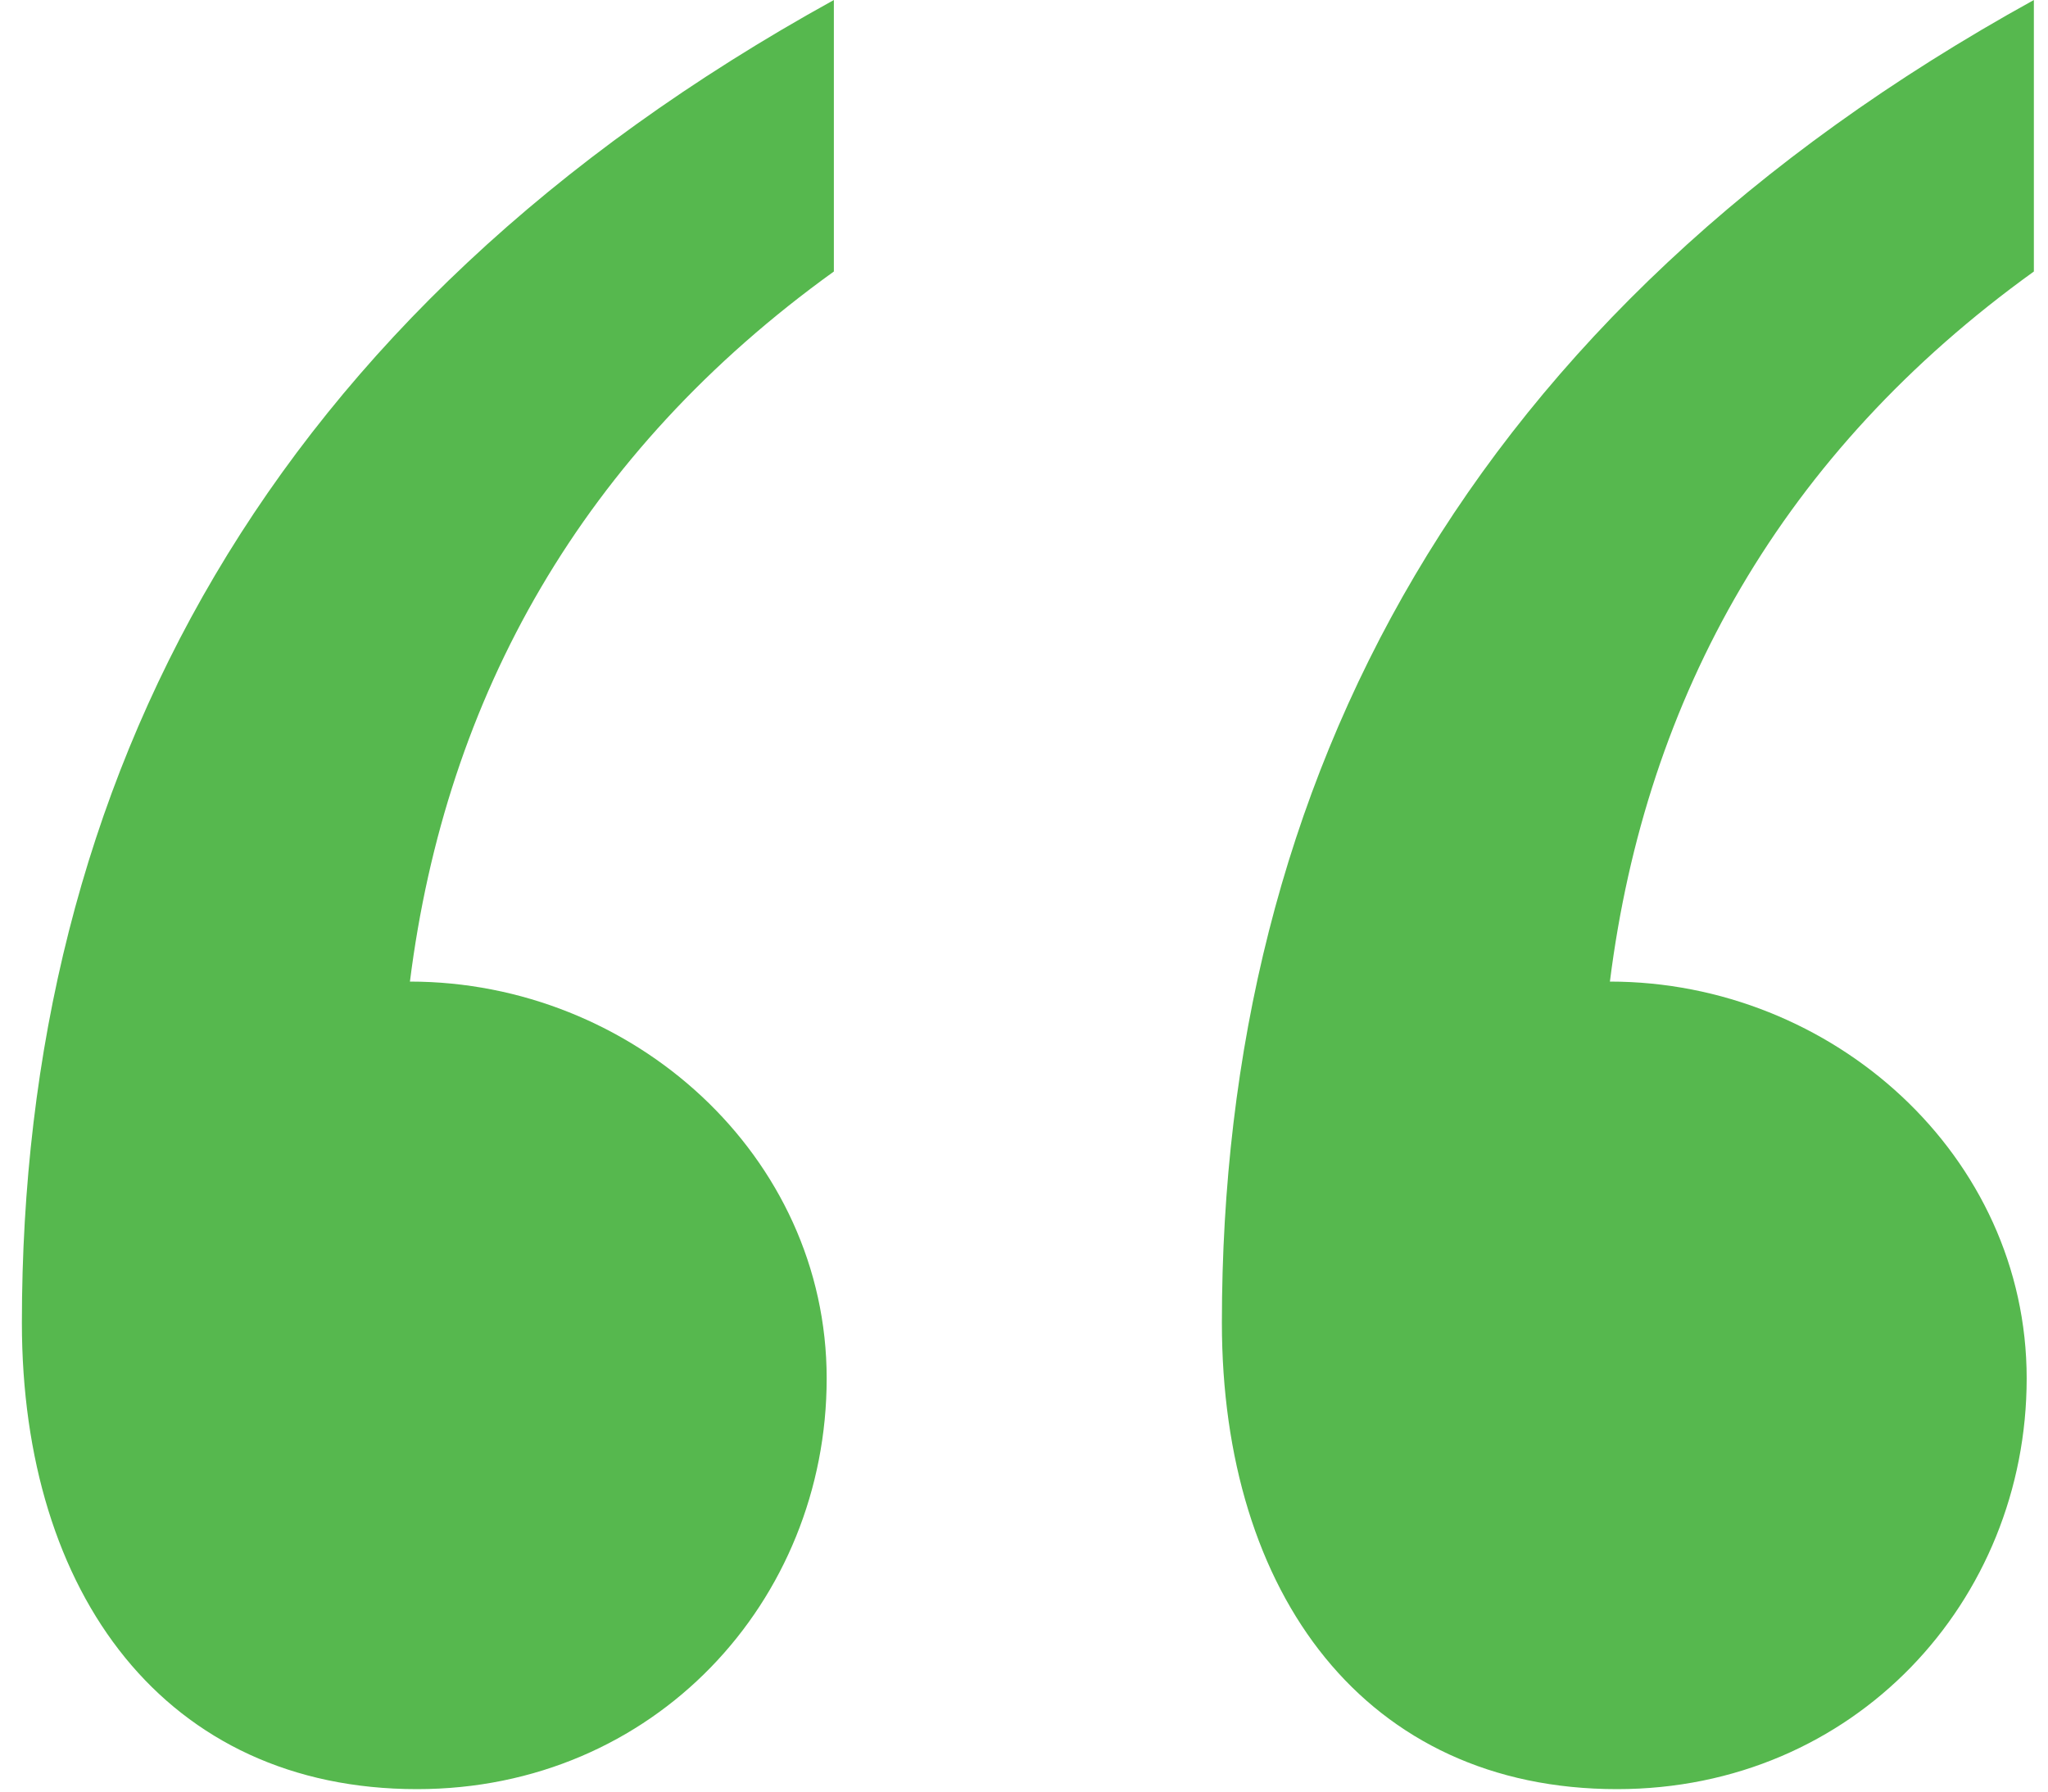 <svg width="80" height="70" viewBox="0 0 80 70" fill="none" xmlns="http://www.w3.org/2000/svg">
<path d="M0.855 51.68C0.855 62.288 6.469 69.904 16.293 69.904C25.556 69.904 32.292 62.56 32.292 53.856C32.292 45.152 24.714 38.352 16.013 38.352C17.416 27.2 22.749 17.68 32.573 10.608V0C10.399 12.24 0.855 30.464 0.855 51.68ZM79.448 0C57.274 12.24 47.73 30.464 47.73 51.68C47.73 62.288 53.344 69.904 63.168 69.904C72.431 69.904 79.167 62.56 79.167 53.856C79.167 45.152 71.589 38.352 62.887 38.352C64.291 27.2 69.624 17.68 79.448 10.608V0Z" fill="#56B84E"/>
</svg>
